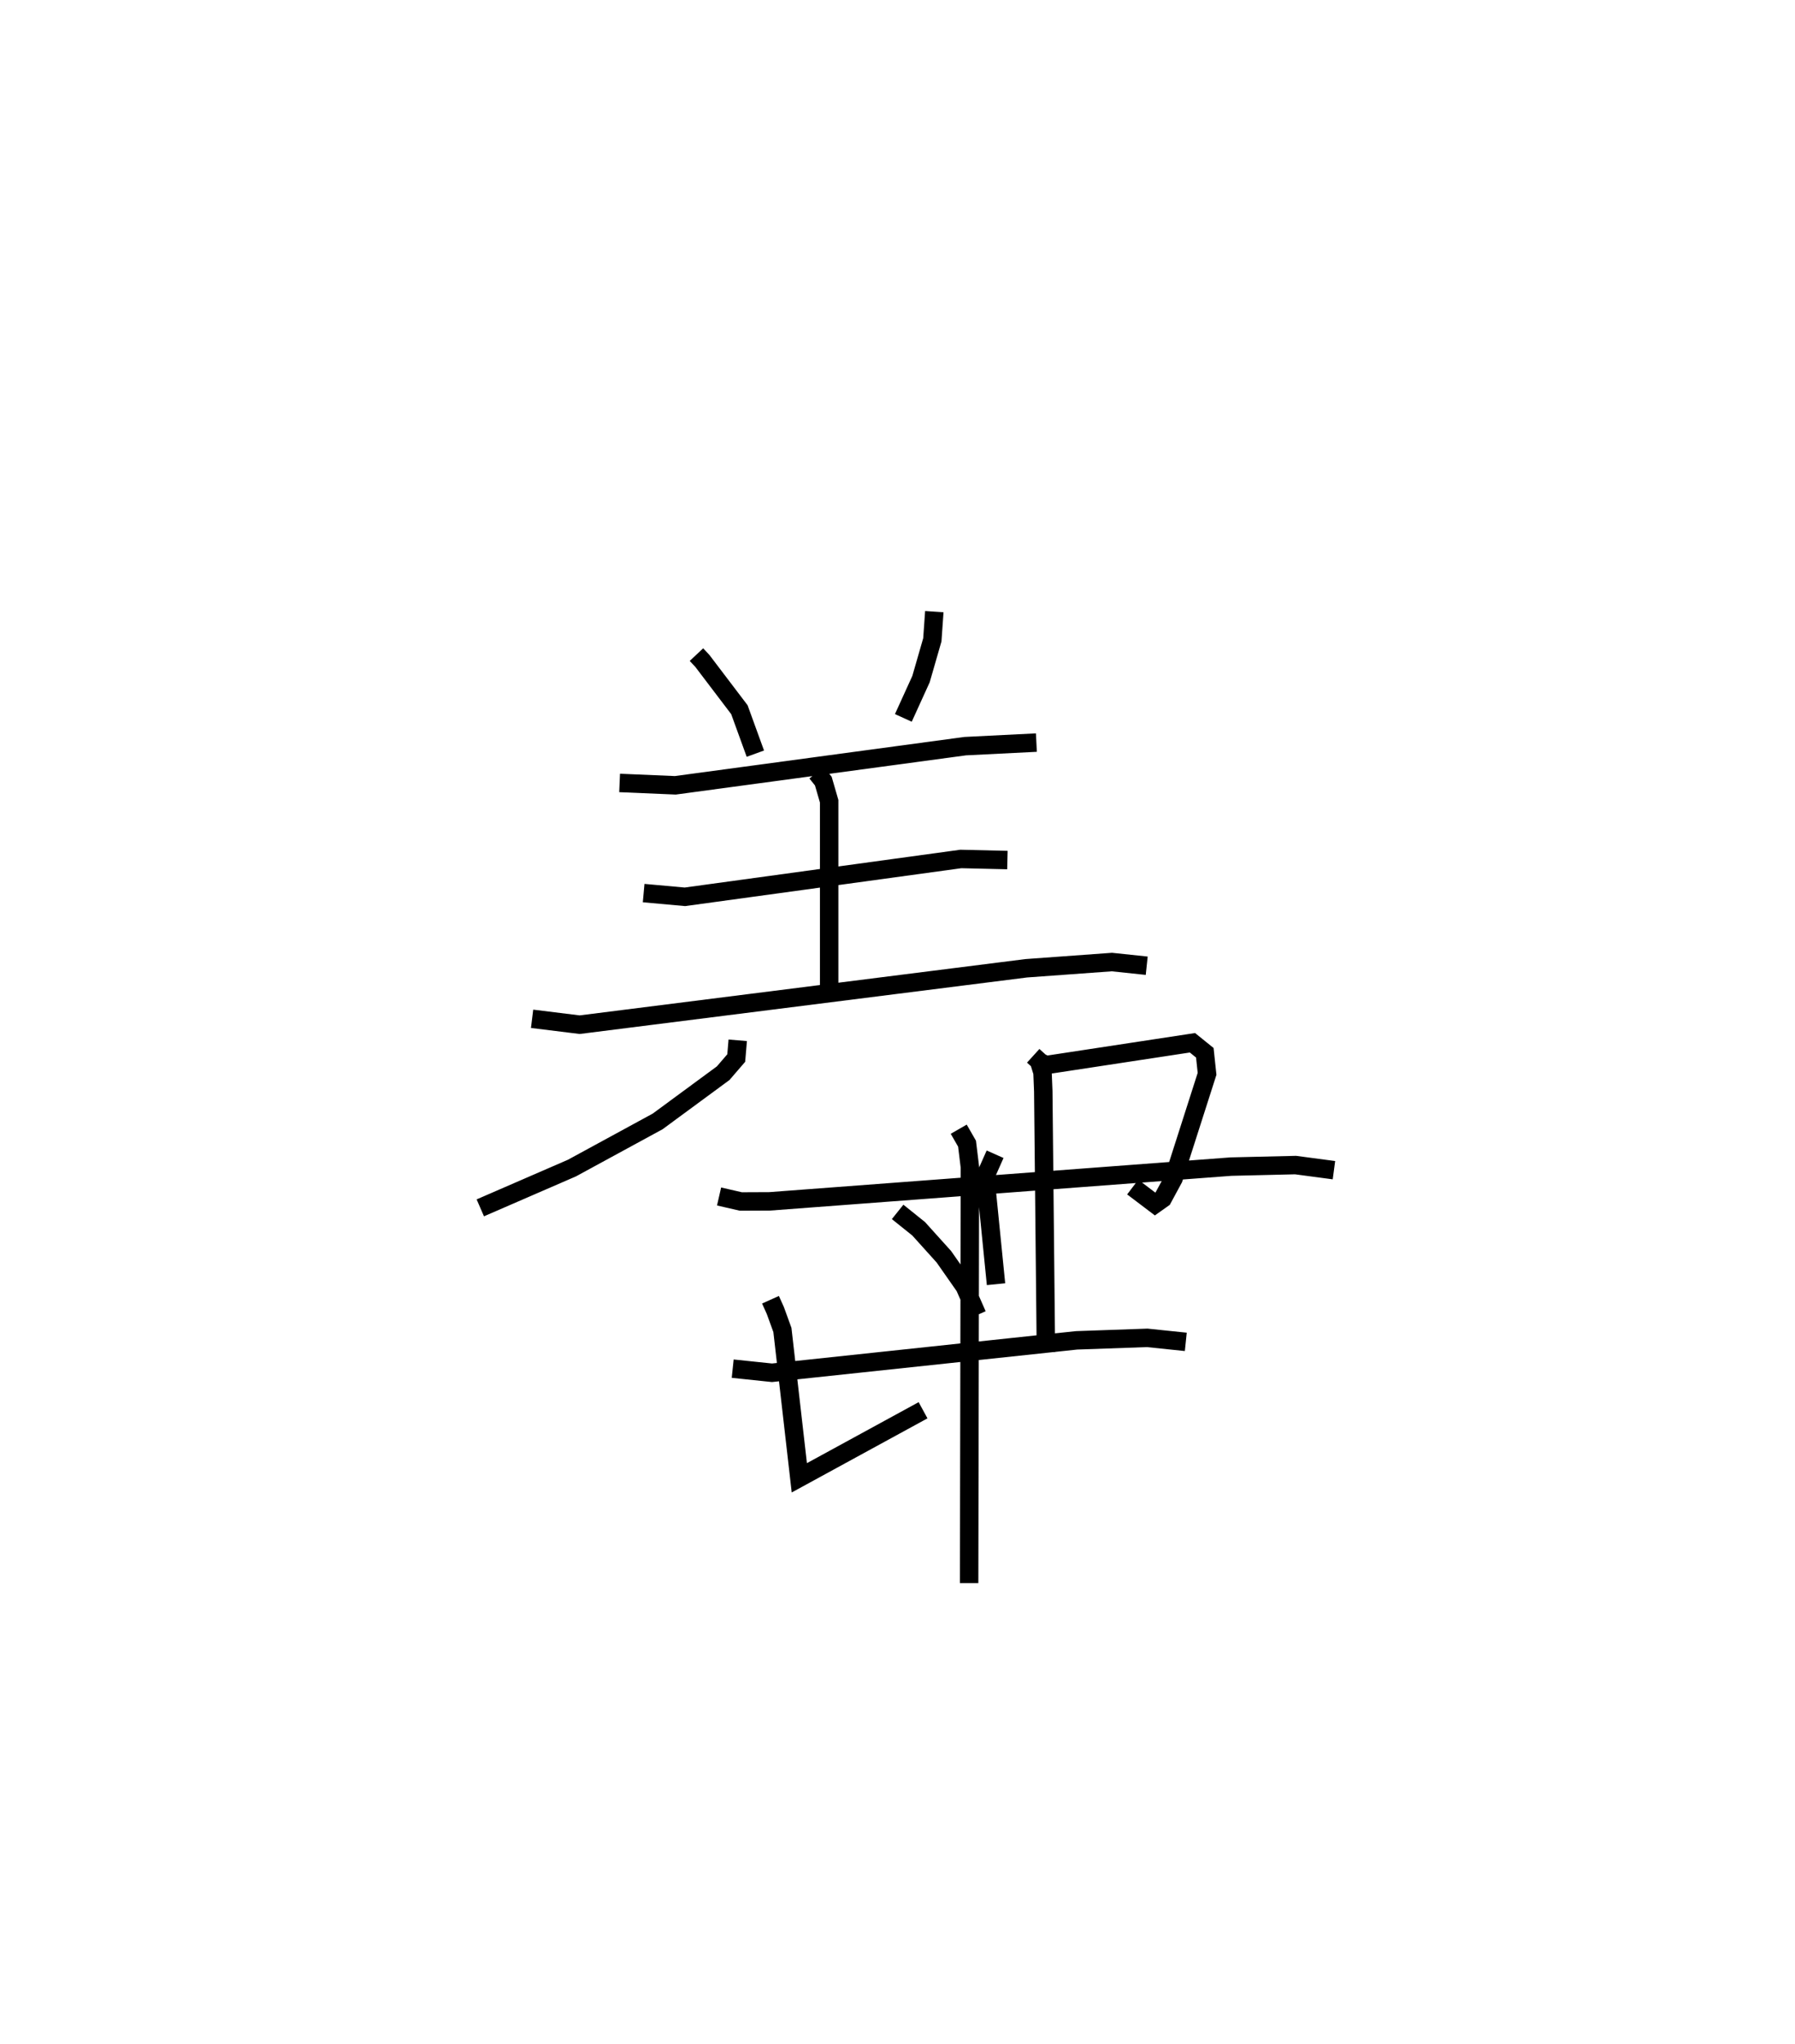 <?xml version="1.0" encoding="utf-8" ?>
<svg baseProfile="full" height="110.794" version="1.1" width="97.342" xmlns="http://www.w3.org/2000/svg" xmlns:ev="http://www.w3.org/2001/xml-events" xmlns:xlink="http://www.w3.org/1999/xlink"><defs /><rect fill="white" height="110.794" width="97.342" x="0" y="0" /><path d="M25,25 m0.0,0.0 m12.768,10.477 l0.323,0.345 2.006,2.64 l0.866,2.383 m9.705,-7.698 l-0.108,1.529 -0.614,2.128 l-0.958,2.103 m-15.387,3.525 l3.022,0.128 15.718,-2.122 l3.862,-0.193 m-11.92,1.633 l0.365,0.454 0.317,1.093 l-3.789072797476503e-05,10.442 m-10.06,-5.466 l2.237,0.202 14.963,-2.051 l2.526,0.059 m-25.776,8.603 l2.581,0.319 24.216,-3.057 l4.646,-0.337 1.888,0.199 m-22.179,4.041 l-0.081,0.962 -0.708,0.821 l-3.553,2.613 -4.647,2.528 l-4.971,2.157 m27.967,4.137 l-0.584,-5.84 0.534,-1.203 m-12.181,7.886 l0.263,0.582 0.384,1.056 l0.917,8.012 6.71,-3.661 m-1.379,-10.75 l1.141,0.915 1.367,1.516 l1.132,1.618 0.676,1.537 m3.037,-14.046 l0.381,0.346 0.315,0.156 l7.939,-1.208 0.671,0.542 l0.121,1.142 -1.817,5.672 l-0.588,1.087 -0.415,0.294 l-1.211,-0.917 m-5.118,-6.942 l0.226,0.732 0.041,1.009 l0.144,14.148 m-17.725,-8.437 l1.179,0.271 1.564,-0.007 l25.021,-1.883 3.499,-0.083 l2.081,0.277 m-32.605,10.756 l2.131,0.223 16.513,-1.757 l3.834,-0.135 2.093,0.217 m-12.314,-11.525 l0.451,0.784 0.156,1.279 l-0.043,22.535 " fill="none" stroke="black" stroke-width="1" /></svg>